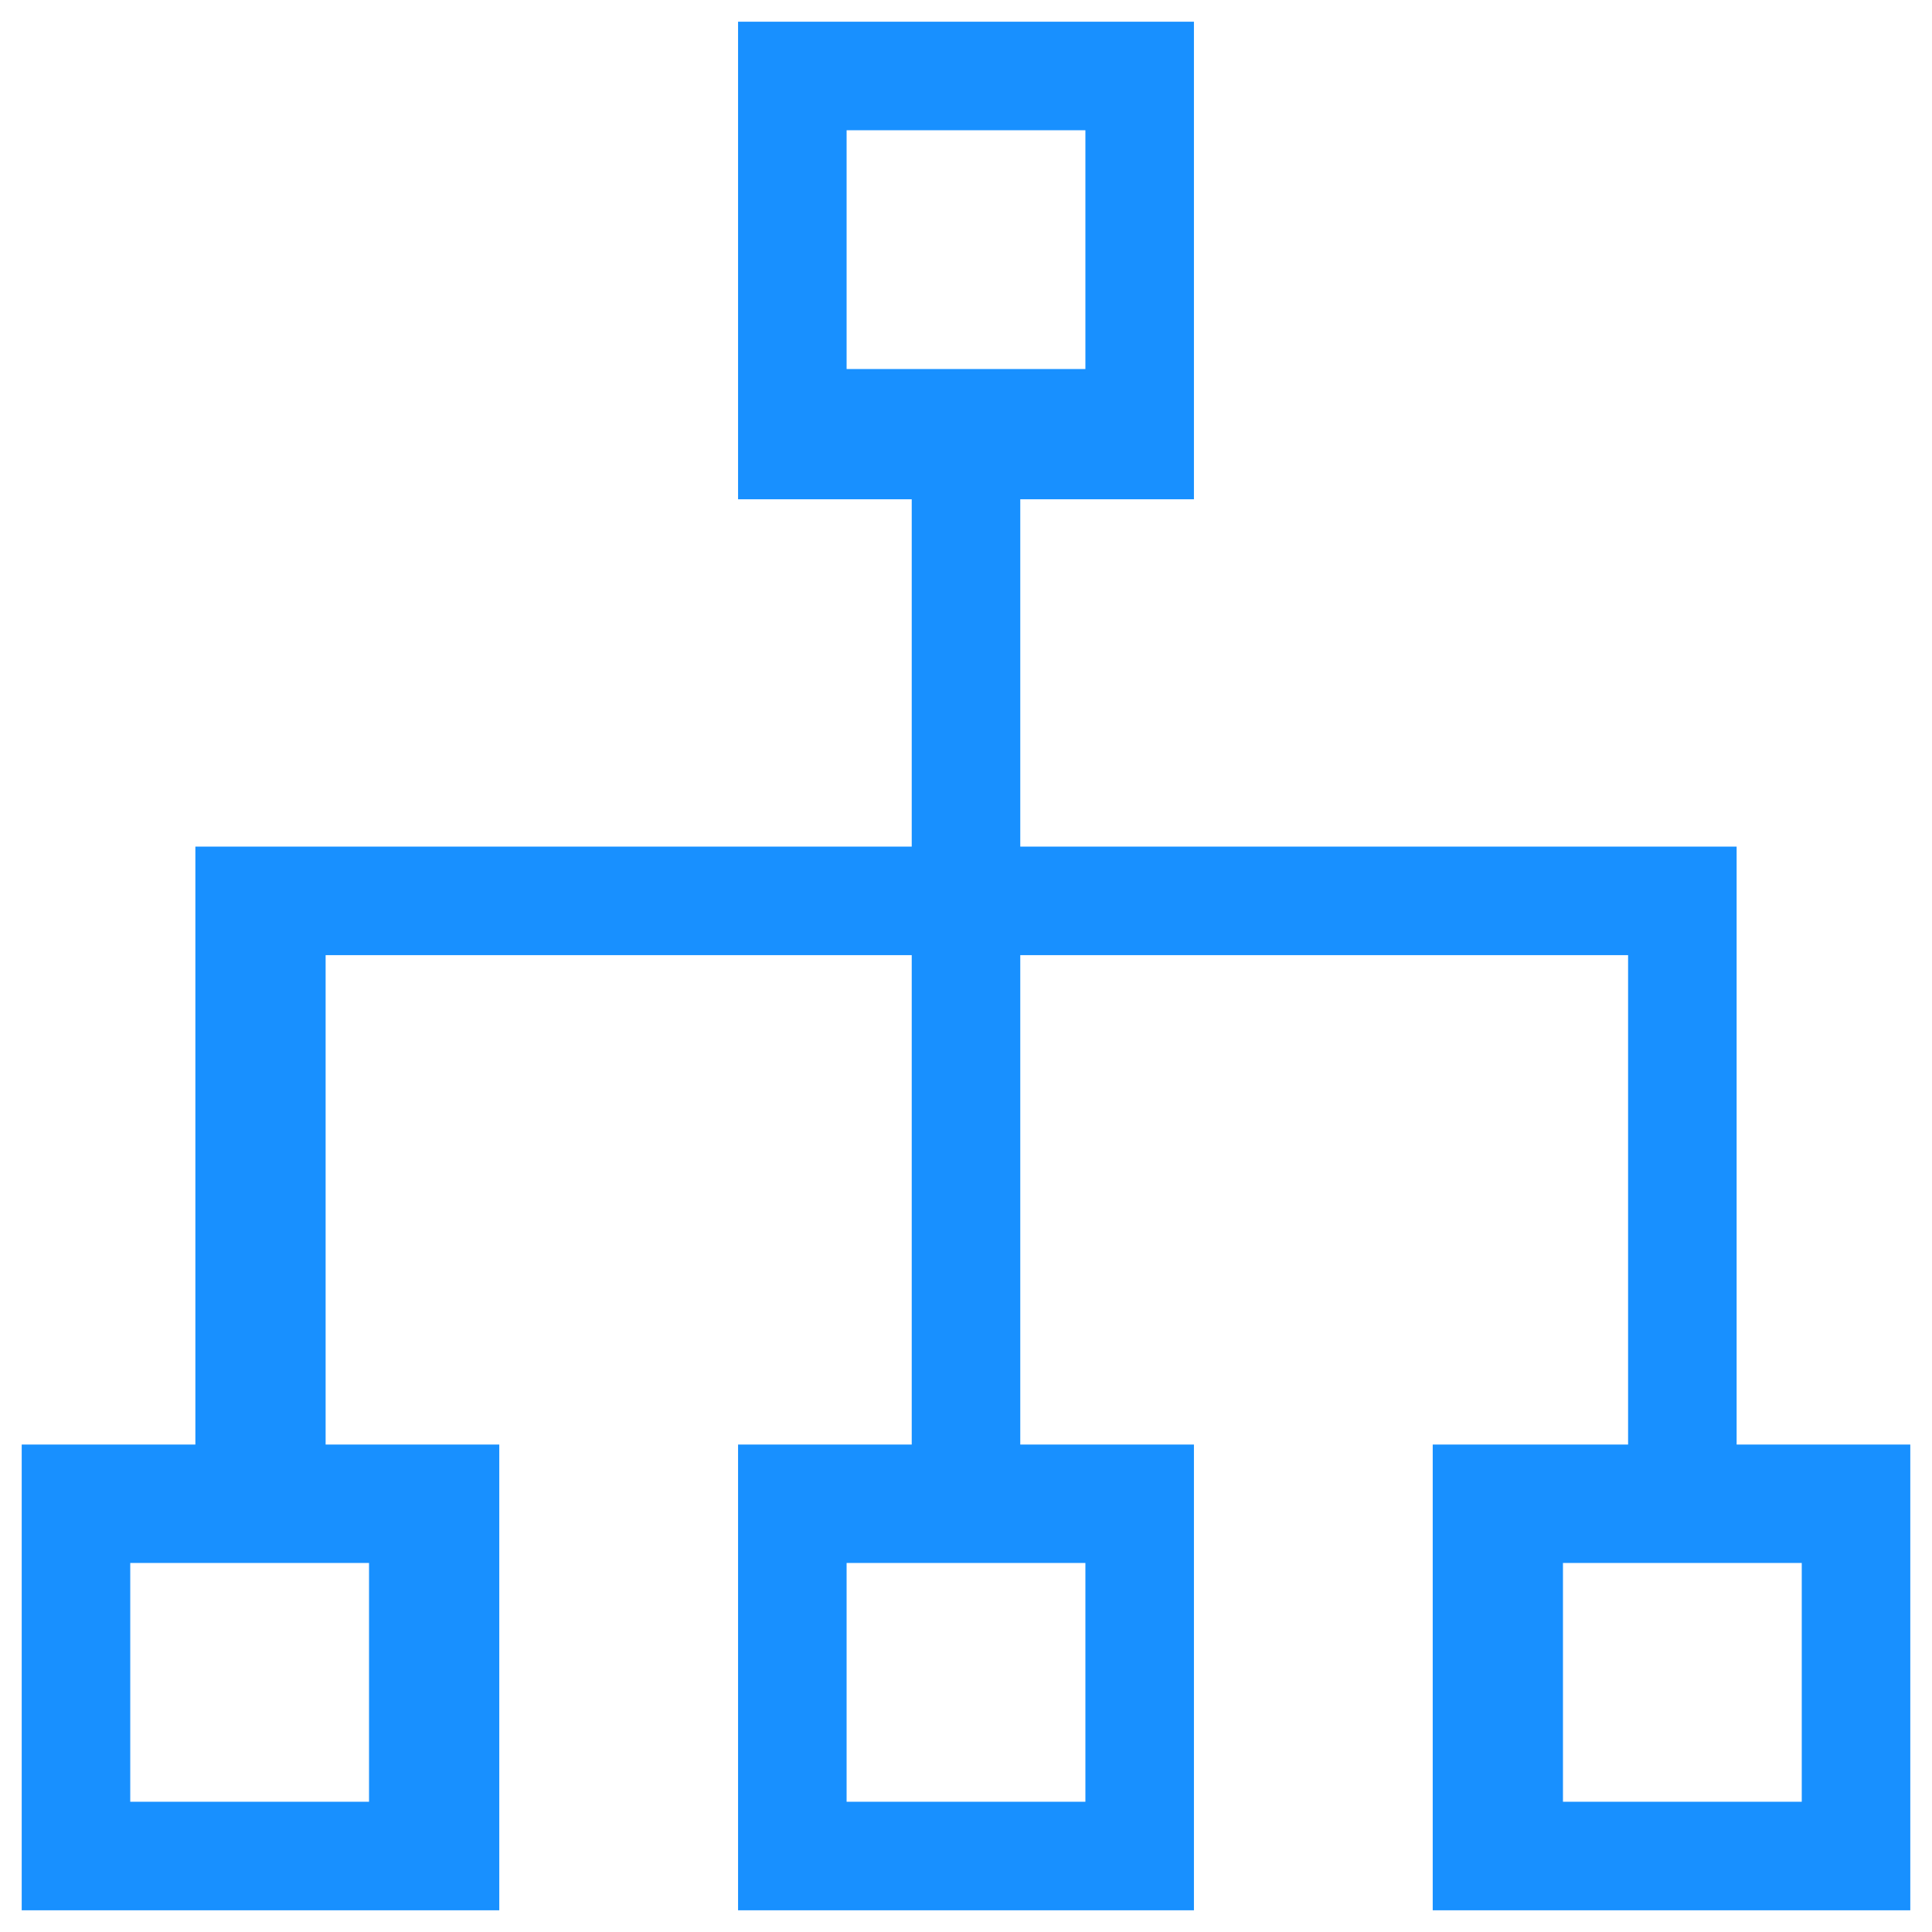 ﻿<?xml version="1.0" encoding="utf-8"?>
<svg version="1.1" xmlns:xlink="http://www.w3.org/1999/xlink" width="89px" height="89px" xmlns="http://www.w3.org/2000/svg">
  <g transform="matrix(1 0 0 1 -1407 -482 )">
    <path d="M 39 6  L 50 6  L 50 17  L 39 17  L 39 6  Z M 55 23  L 55 1  L 34 1  L 34 23  L 55 23  Z M 72 72  L 83 72  L 83 83  L 72 83  L 72 72  Z M 39 72  L 50 72  L 50 83  L 39 83  L 39 72  Z M 6 72  L 17 72  L 17 83  L 6 83  L 6 72  Z M 47 22.312  L 47.295 22.312  L 42 22.312  L 42 39  L 9 39  L 9 66.545  L 1 66.545  L 1 88  L 23 88  L 23 66.545  L 15 66.545  L 15 44  L 42 44  L 42 66.545  L 34 66.545  L 34 88  L 55 88  L 55 66.545  L 47 66.545  L 47 44  L 75 44  L 75 66.545  L 66 66.545  L 66 88  L 88 88  L 88 66.545  L 80 66.545  L 80 39  L 47 39  L 47 22.312  Z " fill-rule="nonzero" fill="#1890ff" stroke="none" transform="matrix(1 0 0 1 1407 482 )" />
  </g>
</svg>